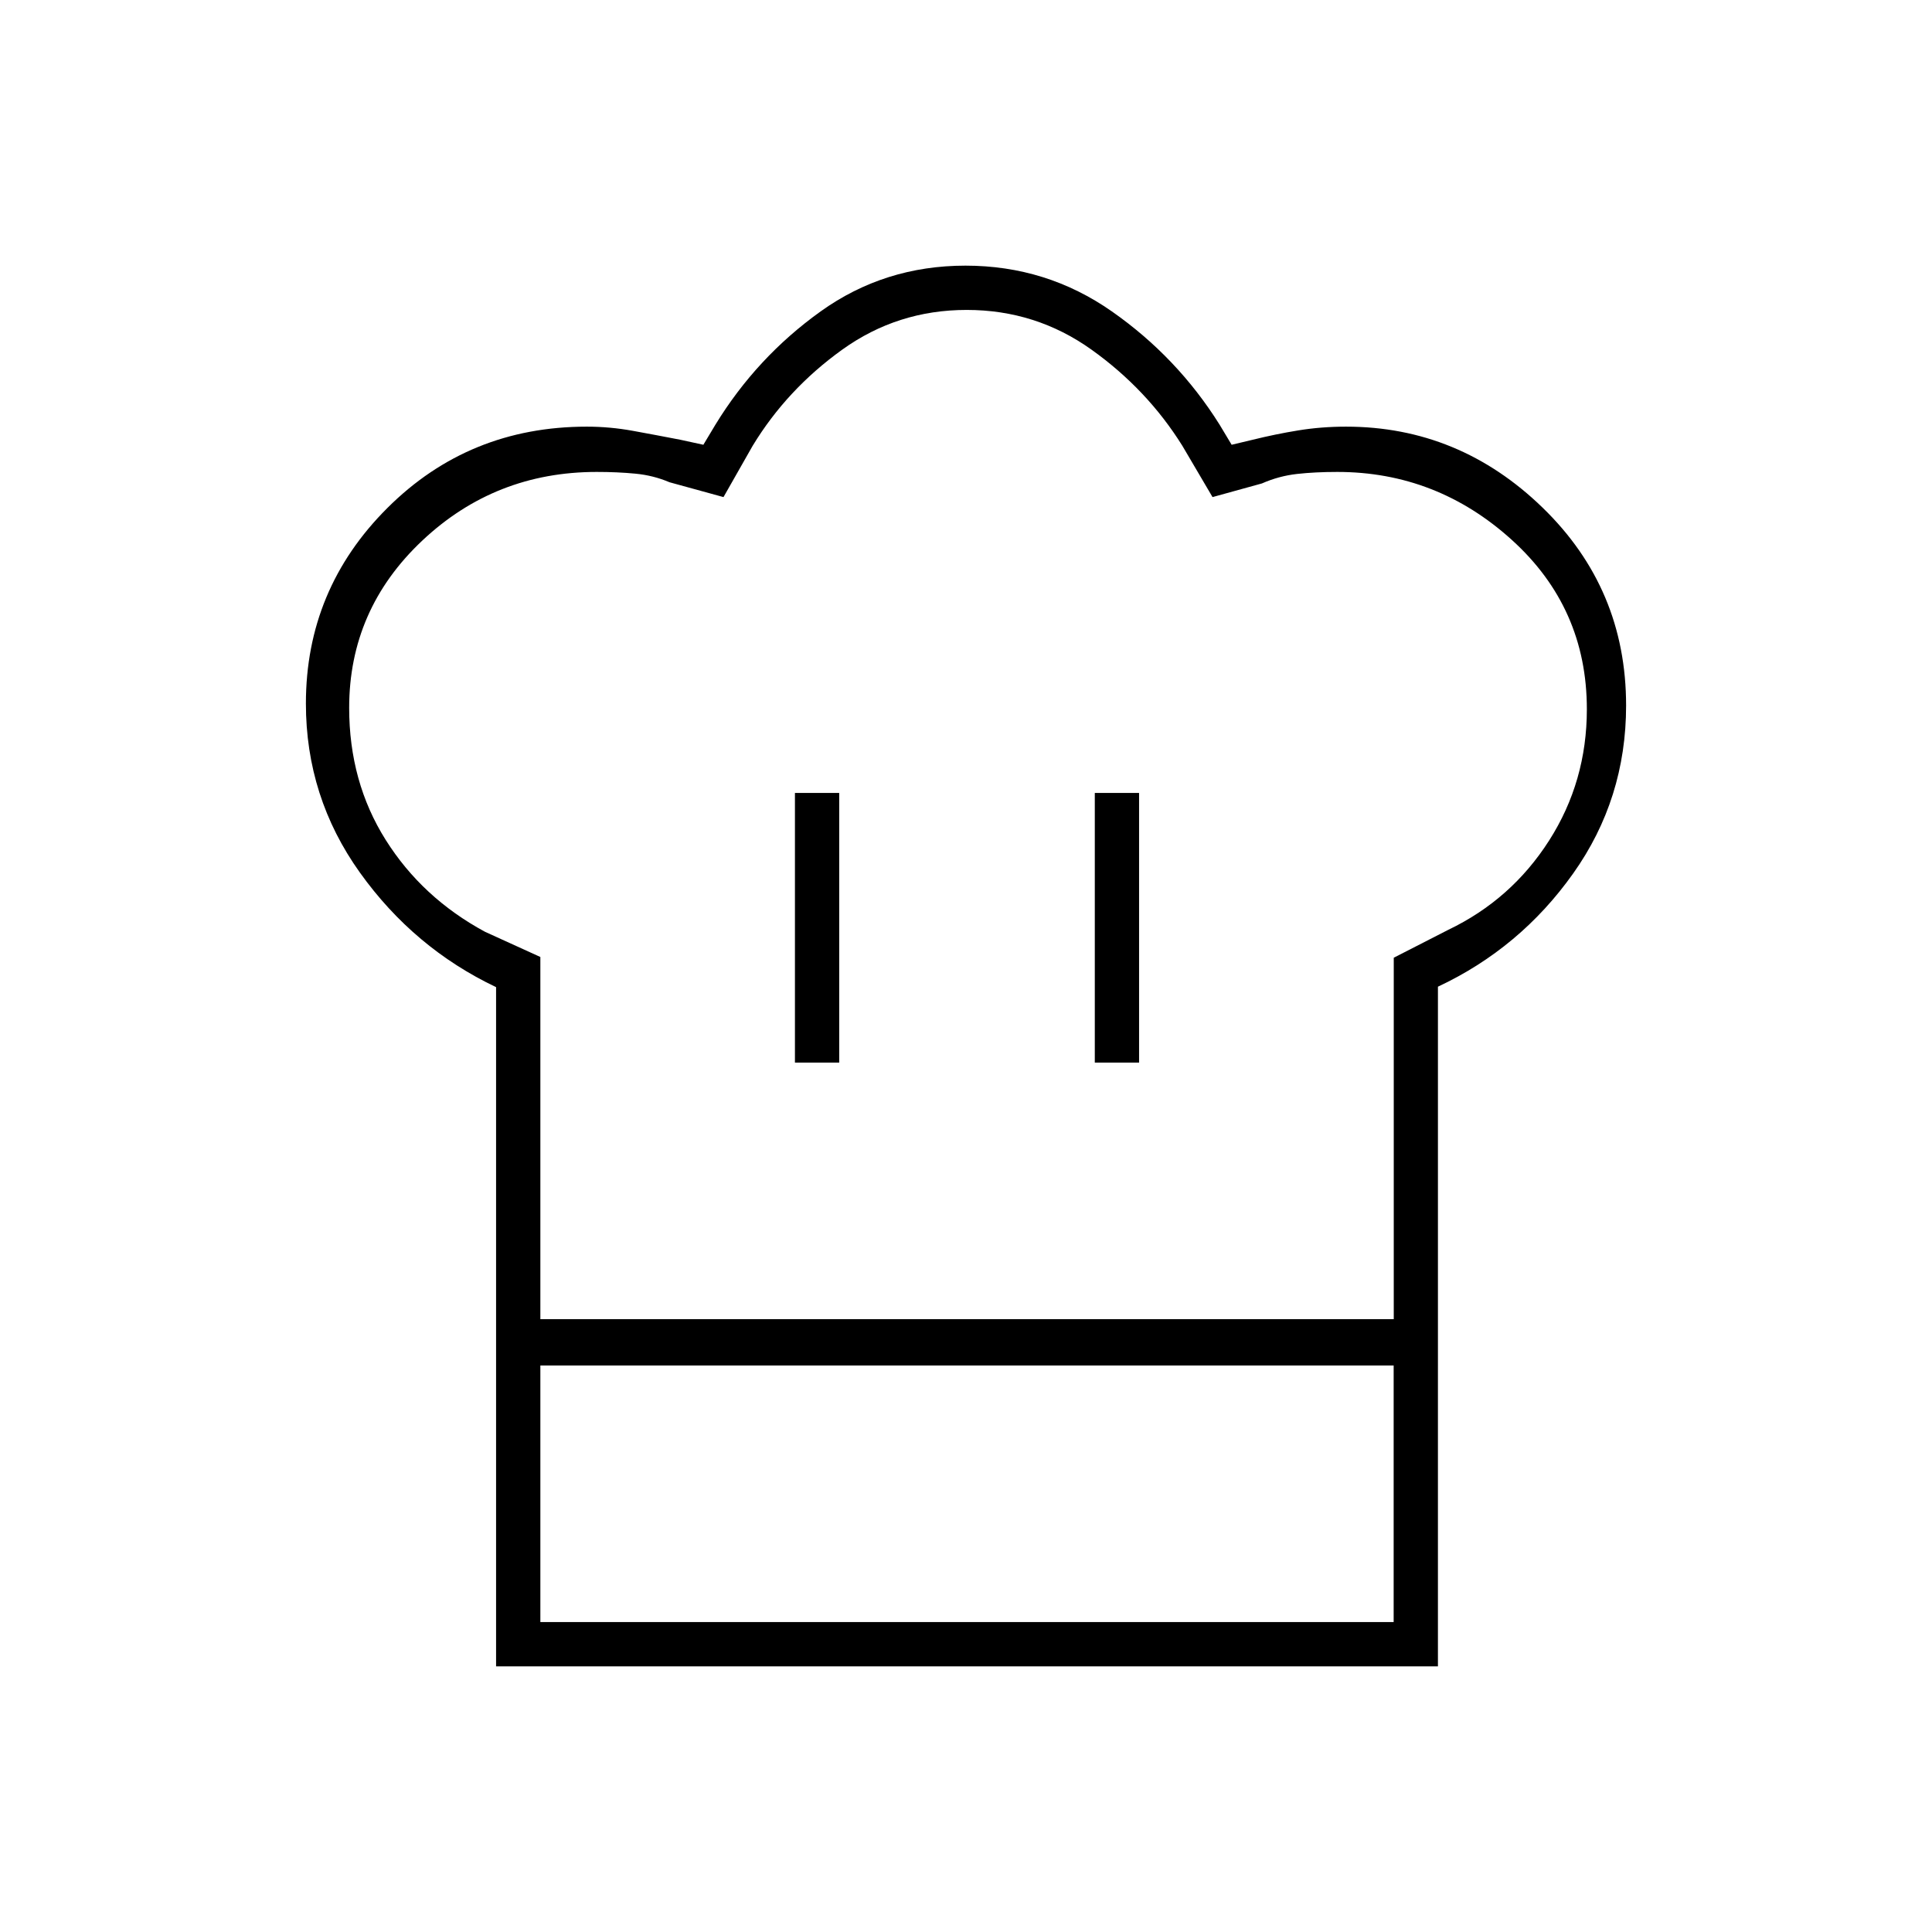 <svg xmlns="http://www.w3.org/2000/svg" height="48" viewBox="0 -960 960 960" width="48"><path d="M395-432h22v-134h-22v134Zm-148.5-37.5q-40.85-19.42-67.68-56.94Q152-563.96 152-610.41q0-56.8 40.5-97.19Q233-748 291.59-748q11.48 0 22.85 2.07 11.37 2.07 23.56 4.43l11.5 2.5 6-10q20.5-33.5 52.25-56.25t72-22.75q40.25 0 72.75 22.75T606-749l6 10 10.5-2.5q11.27-2.79 22.64-4.64 11.38-1.86 23.71-1.86 56.18 0 97.66 40.25Q808-667.5 808-609.44q0 46.44-26.33 83.5-26.32 37.07-67.17 56.22v188.22h-468v-188ZM544-432h22v-134h-22v134ZM268.5-304.5h424.05v-179.61l27.1-13.87Q751-513 769.75-542.35q18.75-29.35 18.75-65.24 0-50.38-37.29-84.14-37.29-33.77-86.71-33.77-11 0-20 1t-17.47 4.72L602.5-713l-15-25.5q-17.5-28.02-45.14-47.76T480.34-806q-34.38 0-61.86 19.75Q391-766.5 374-738.5L359.5-713l-26.81-7.37q-8.03-3.42-16.96-4.27-8.92-.86-19.23-.86-50.5 0-86.75 34.19t-36.25 83.03q0 36.78 18.13 65.59Q209.75-513.88 241-497l27.5 12.52v179.98Zm-22 23h22V-154h424v-127.5h22V-132h-468v-149.5Zm234.5-23Z"/></svg>